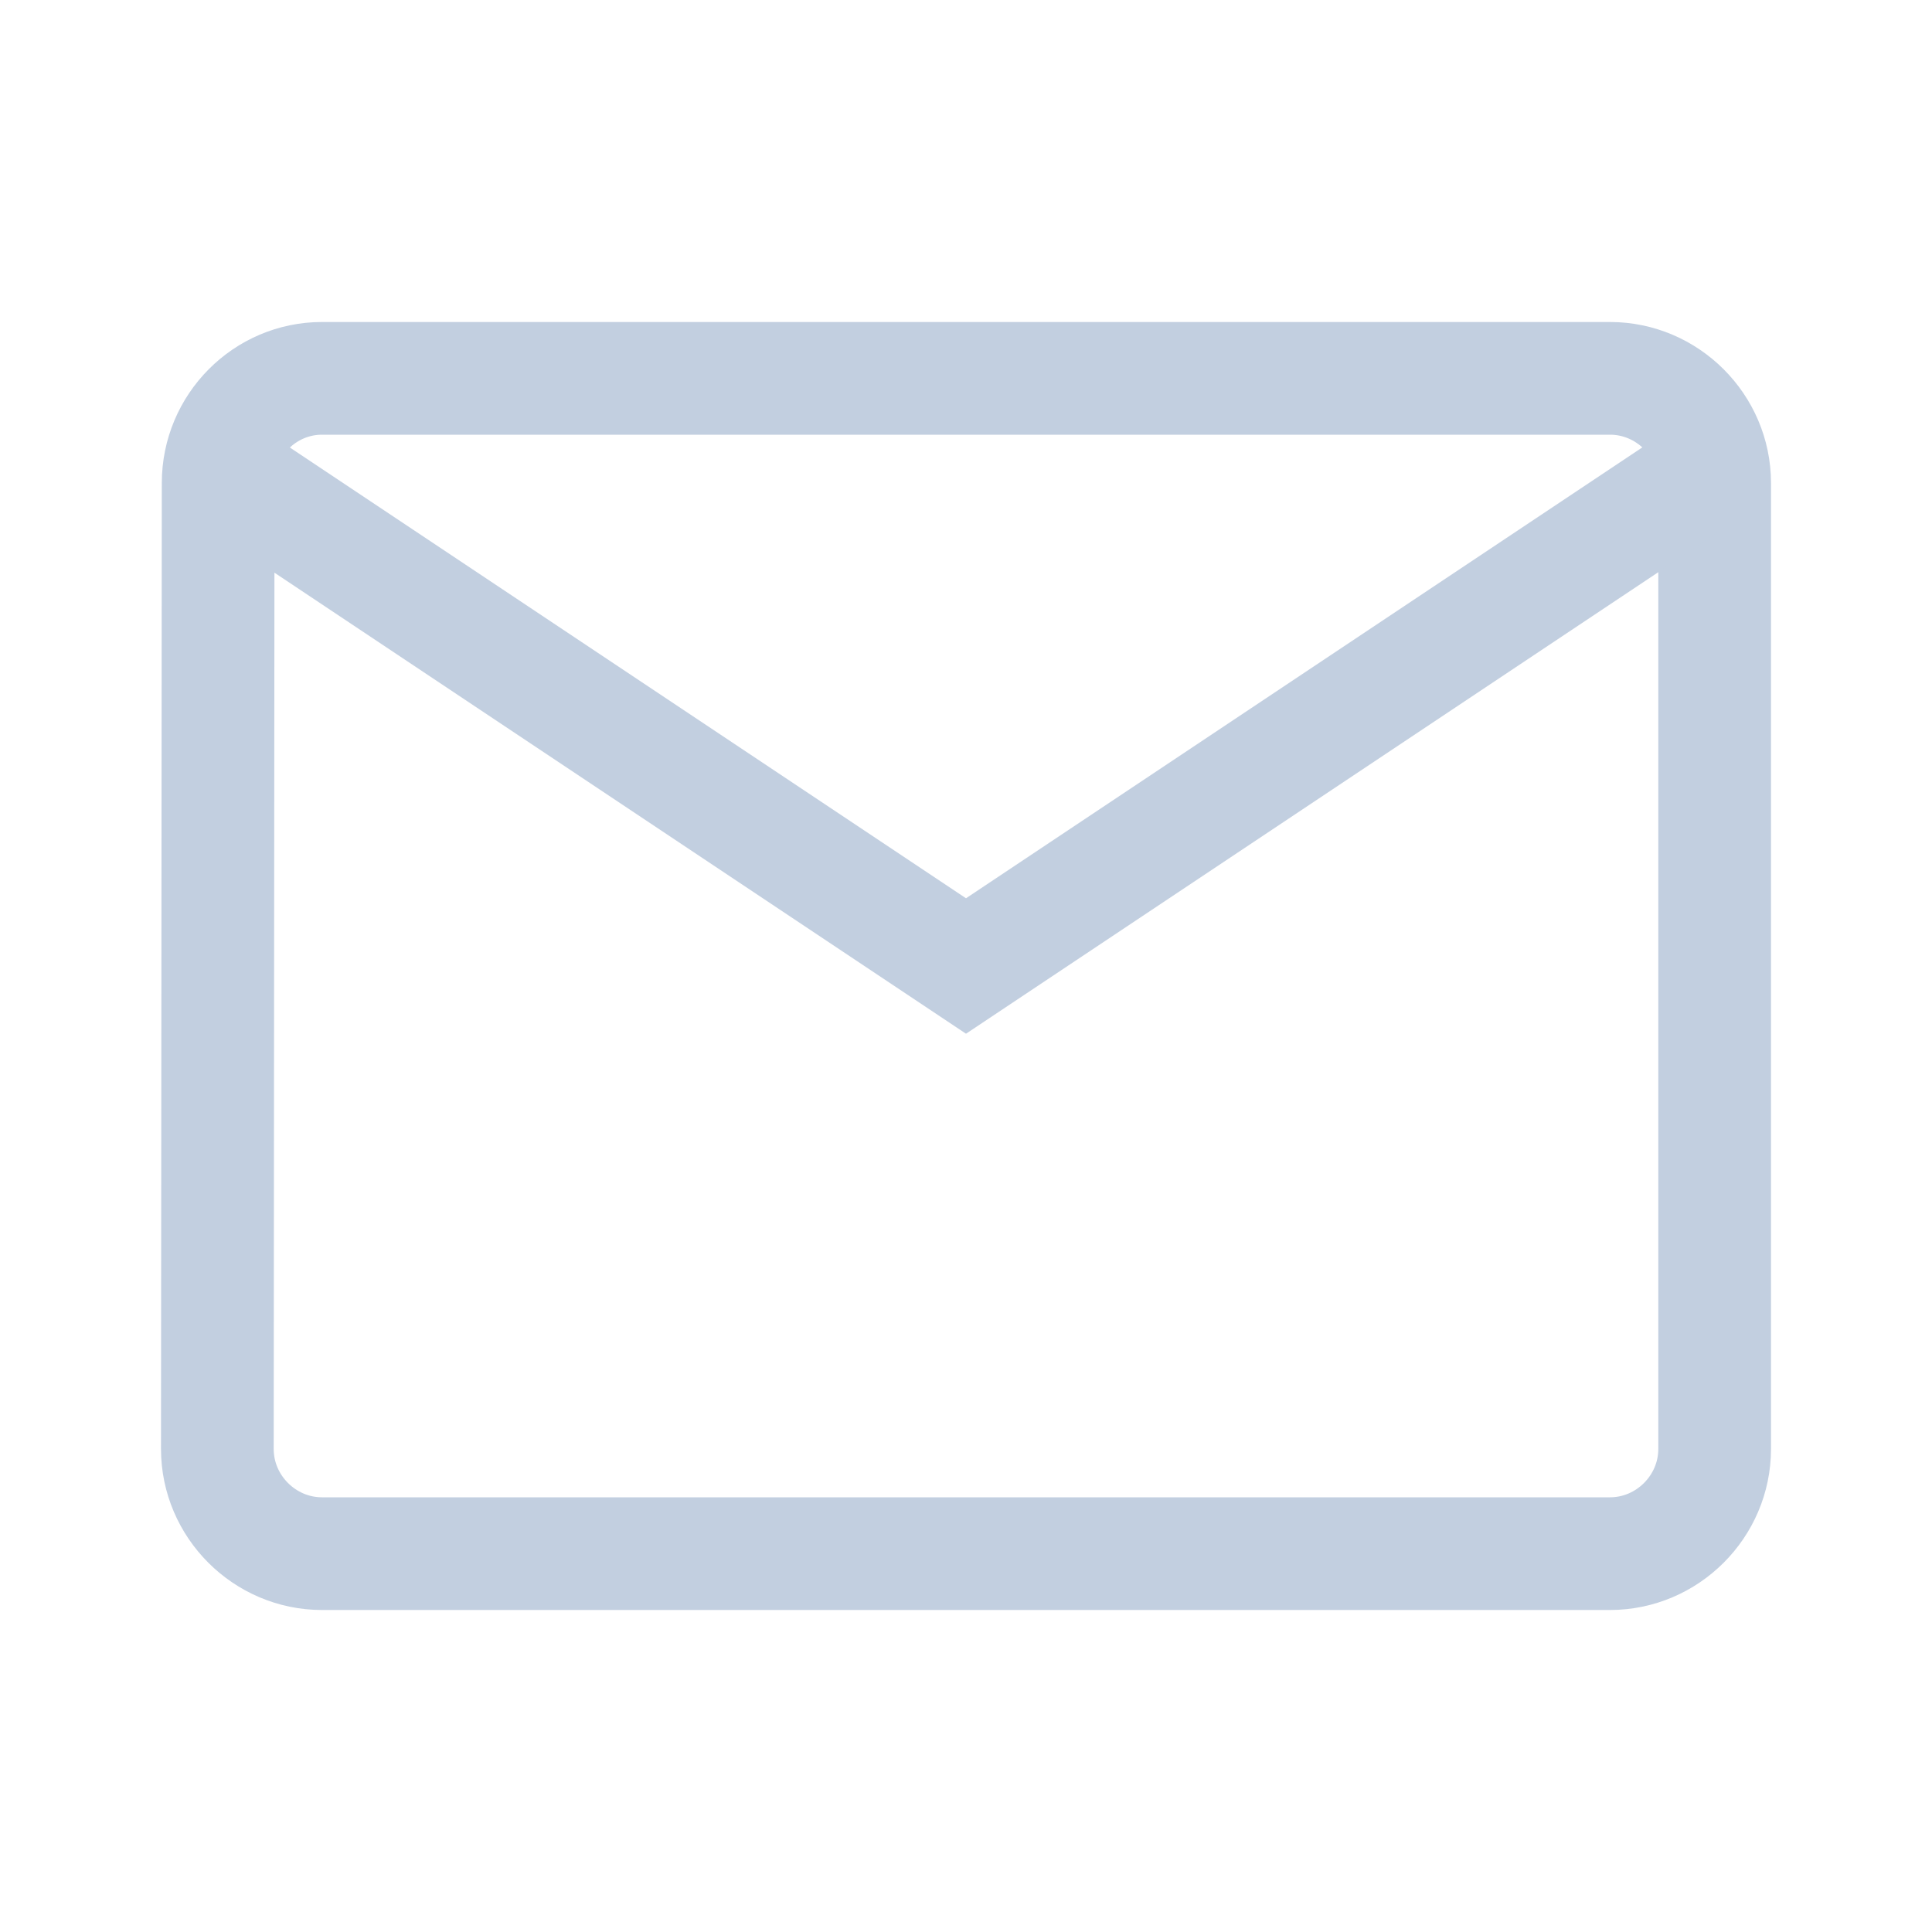 <svg width="24" height="24" viewBox="0 0 24 24" fill="none" xmlns="http://www.w3.org/2000/svg">
<path d="M2.71 6.001V6C2.71 5.282 3.291 4.7 4 4.7H20C20.713 4.7 21.3 5.287 21.3 6V18C21.3 18.713 20.713 19.3 20 19.3H4C3.287 19.3 2.7 18.713 2.7 18C2.7 18 2.7 18 2.7 18L2.71 6.001Z" stroke="#C2CFE0" stroke-width="1.4"/>
<path d="M3 6L12 12L21 6" stroke="#C2CFE0" stroke-width="1.4"/>
</svg>
